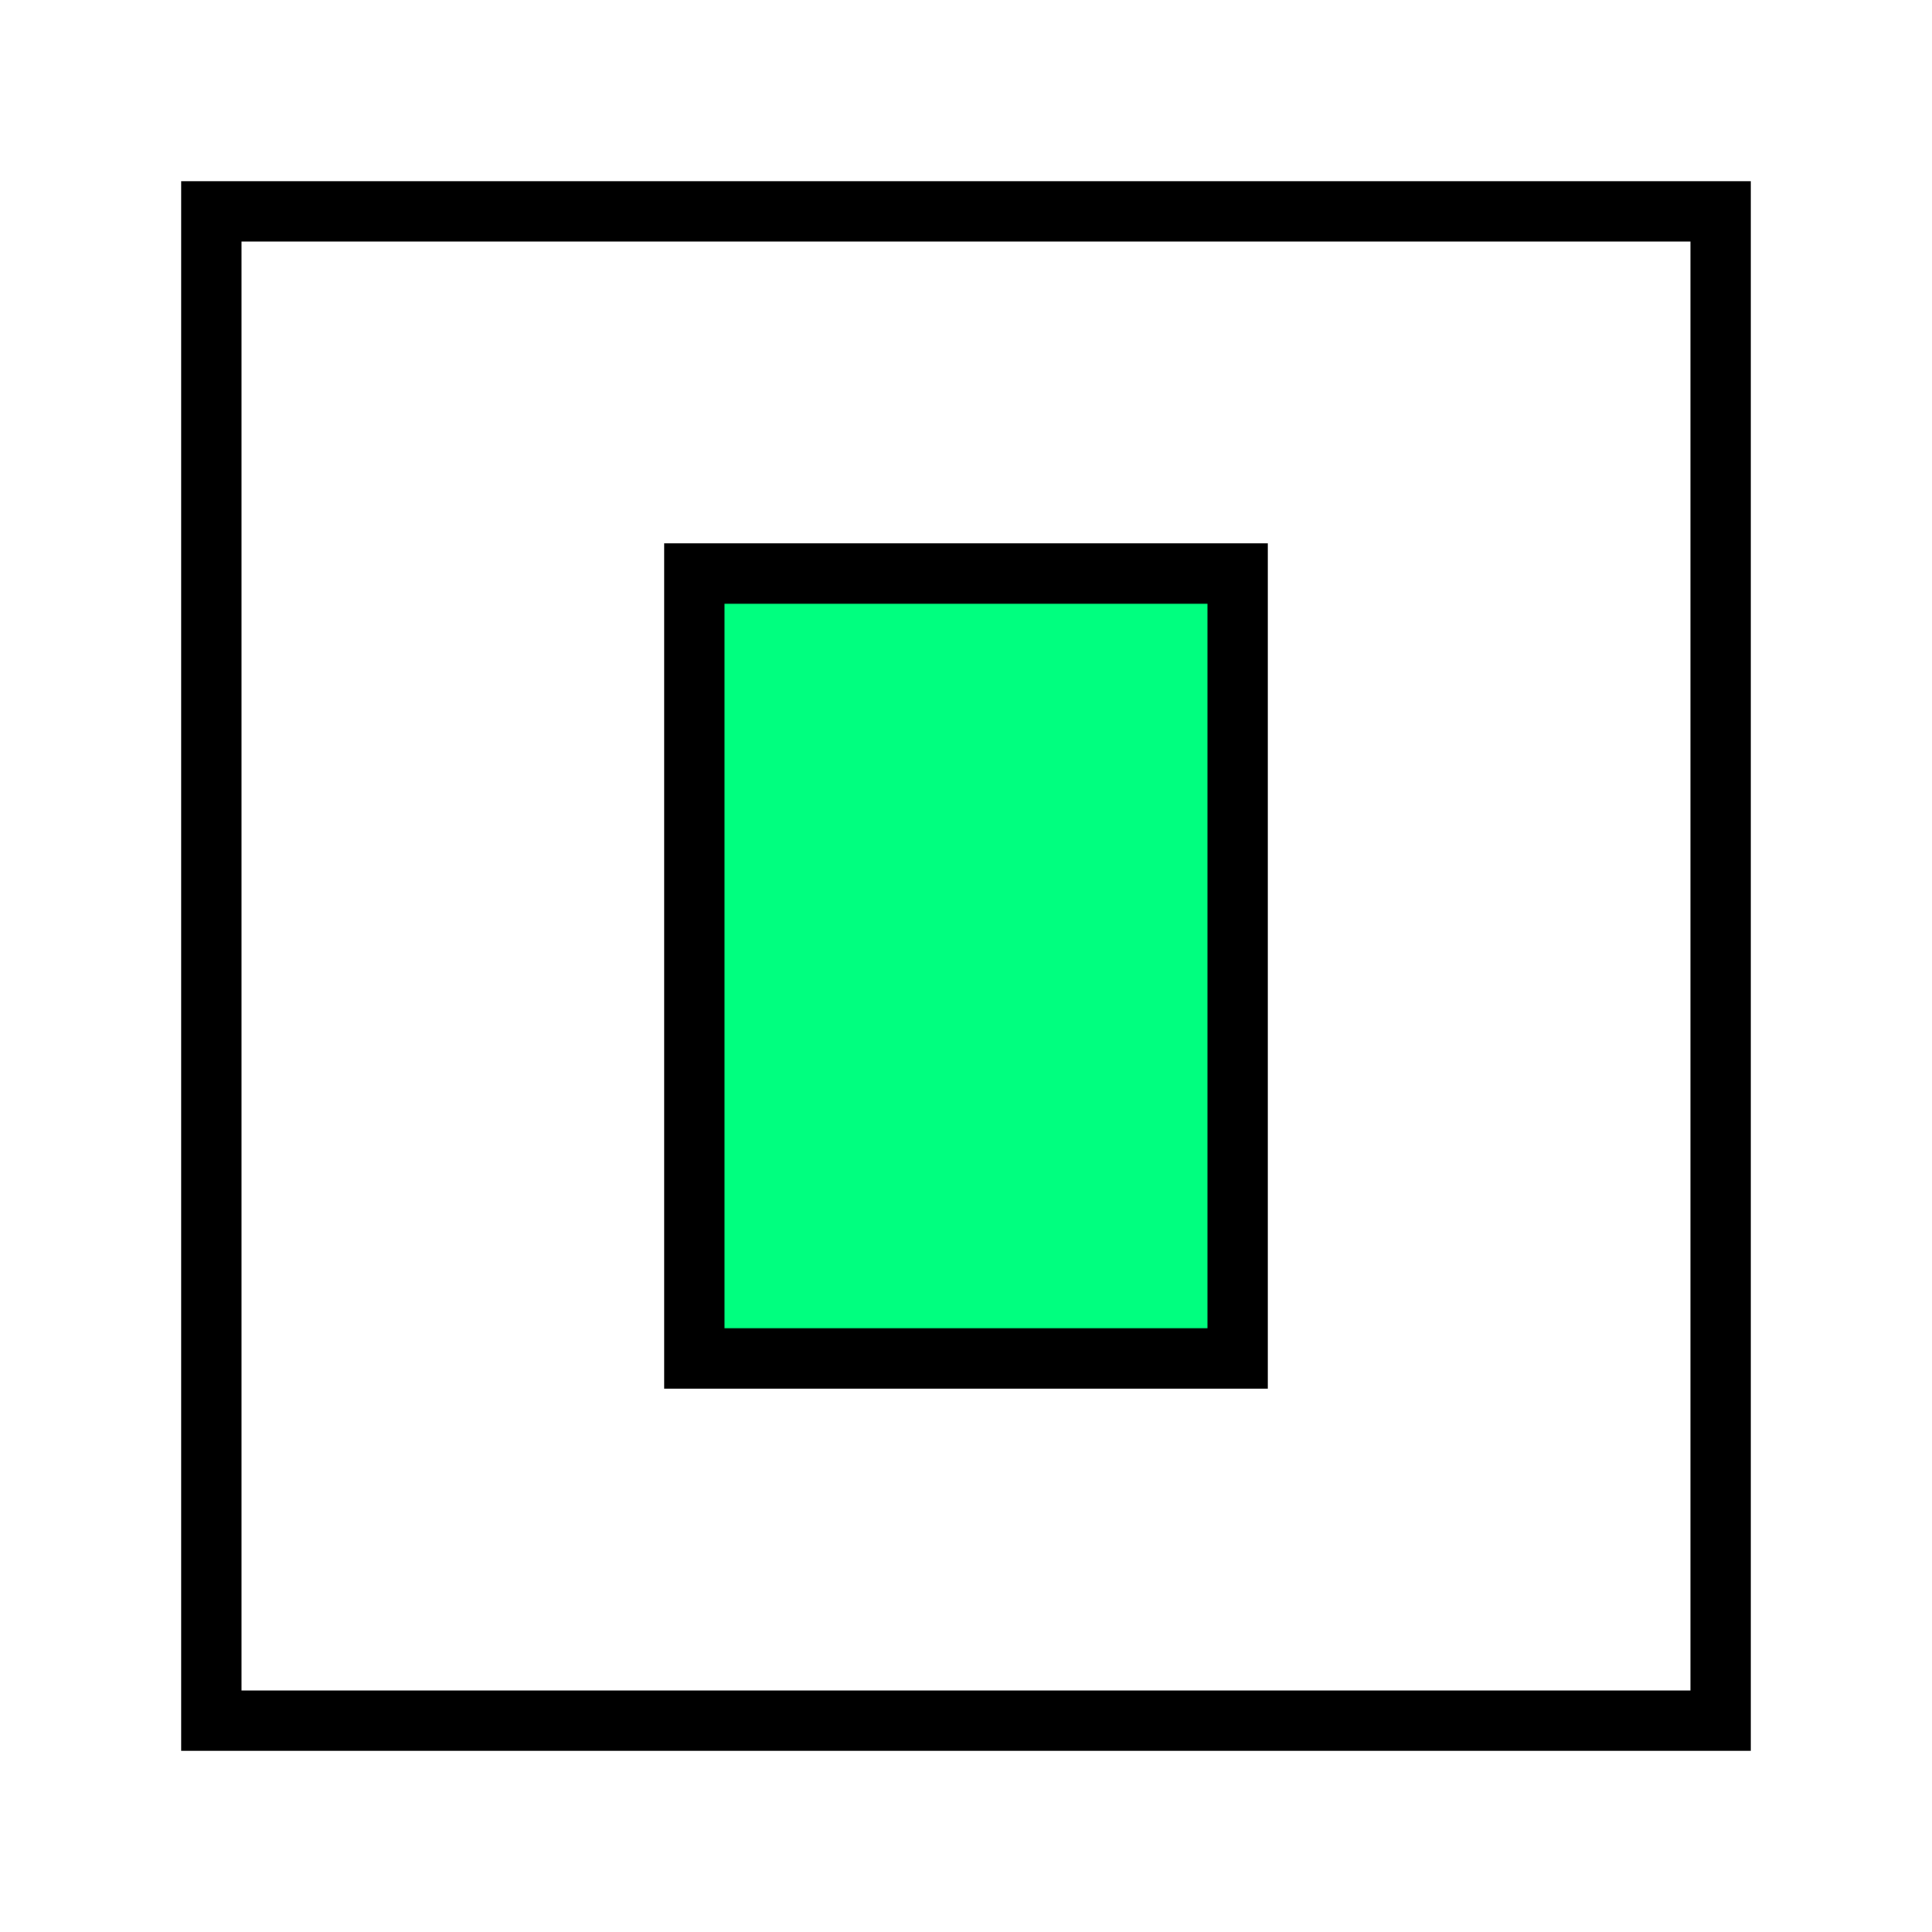 <svg height="256" viewBox="0 0 72.249 72.249" width="256" xmlns="http://www.w3.org/2000/svg"><g stroke="#000" stroke-width="2.258"><path d="m25.964 50.8v-29.351h20.32v29.351z" fill="#00ff7f" fill-rule="evenodd"/><path d="m7.902 64.347v-56.444h56.444v56.444h-56.444" fill="none" stroke-linecap="square"/></g></svg>
